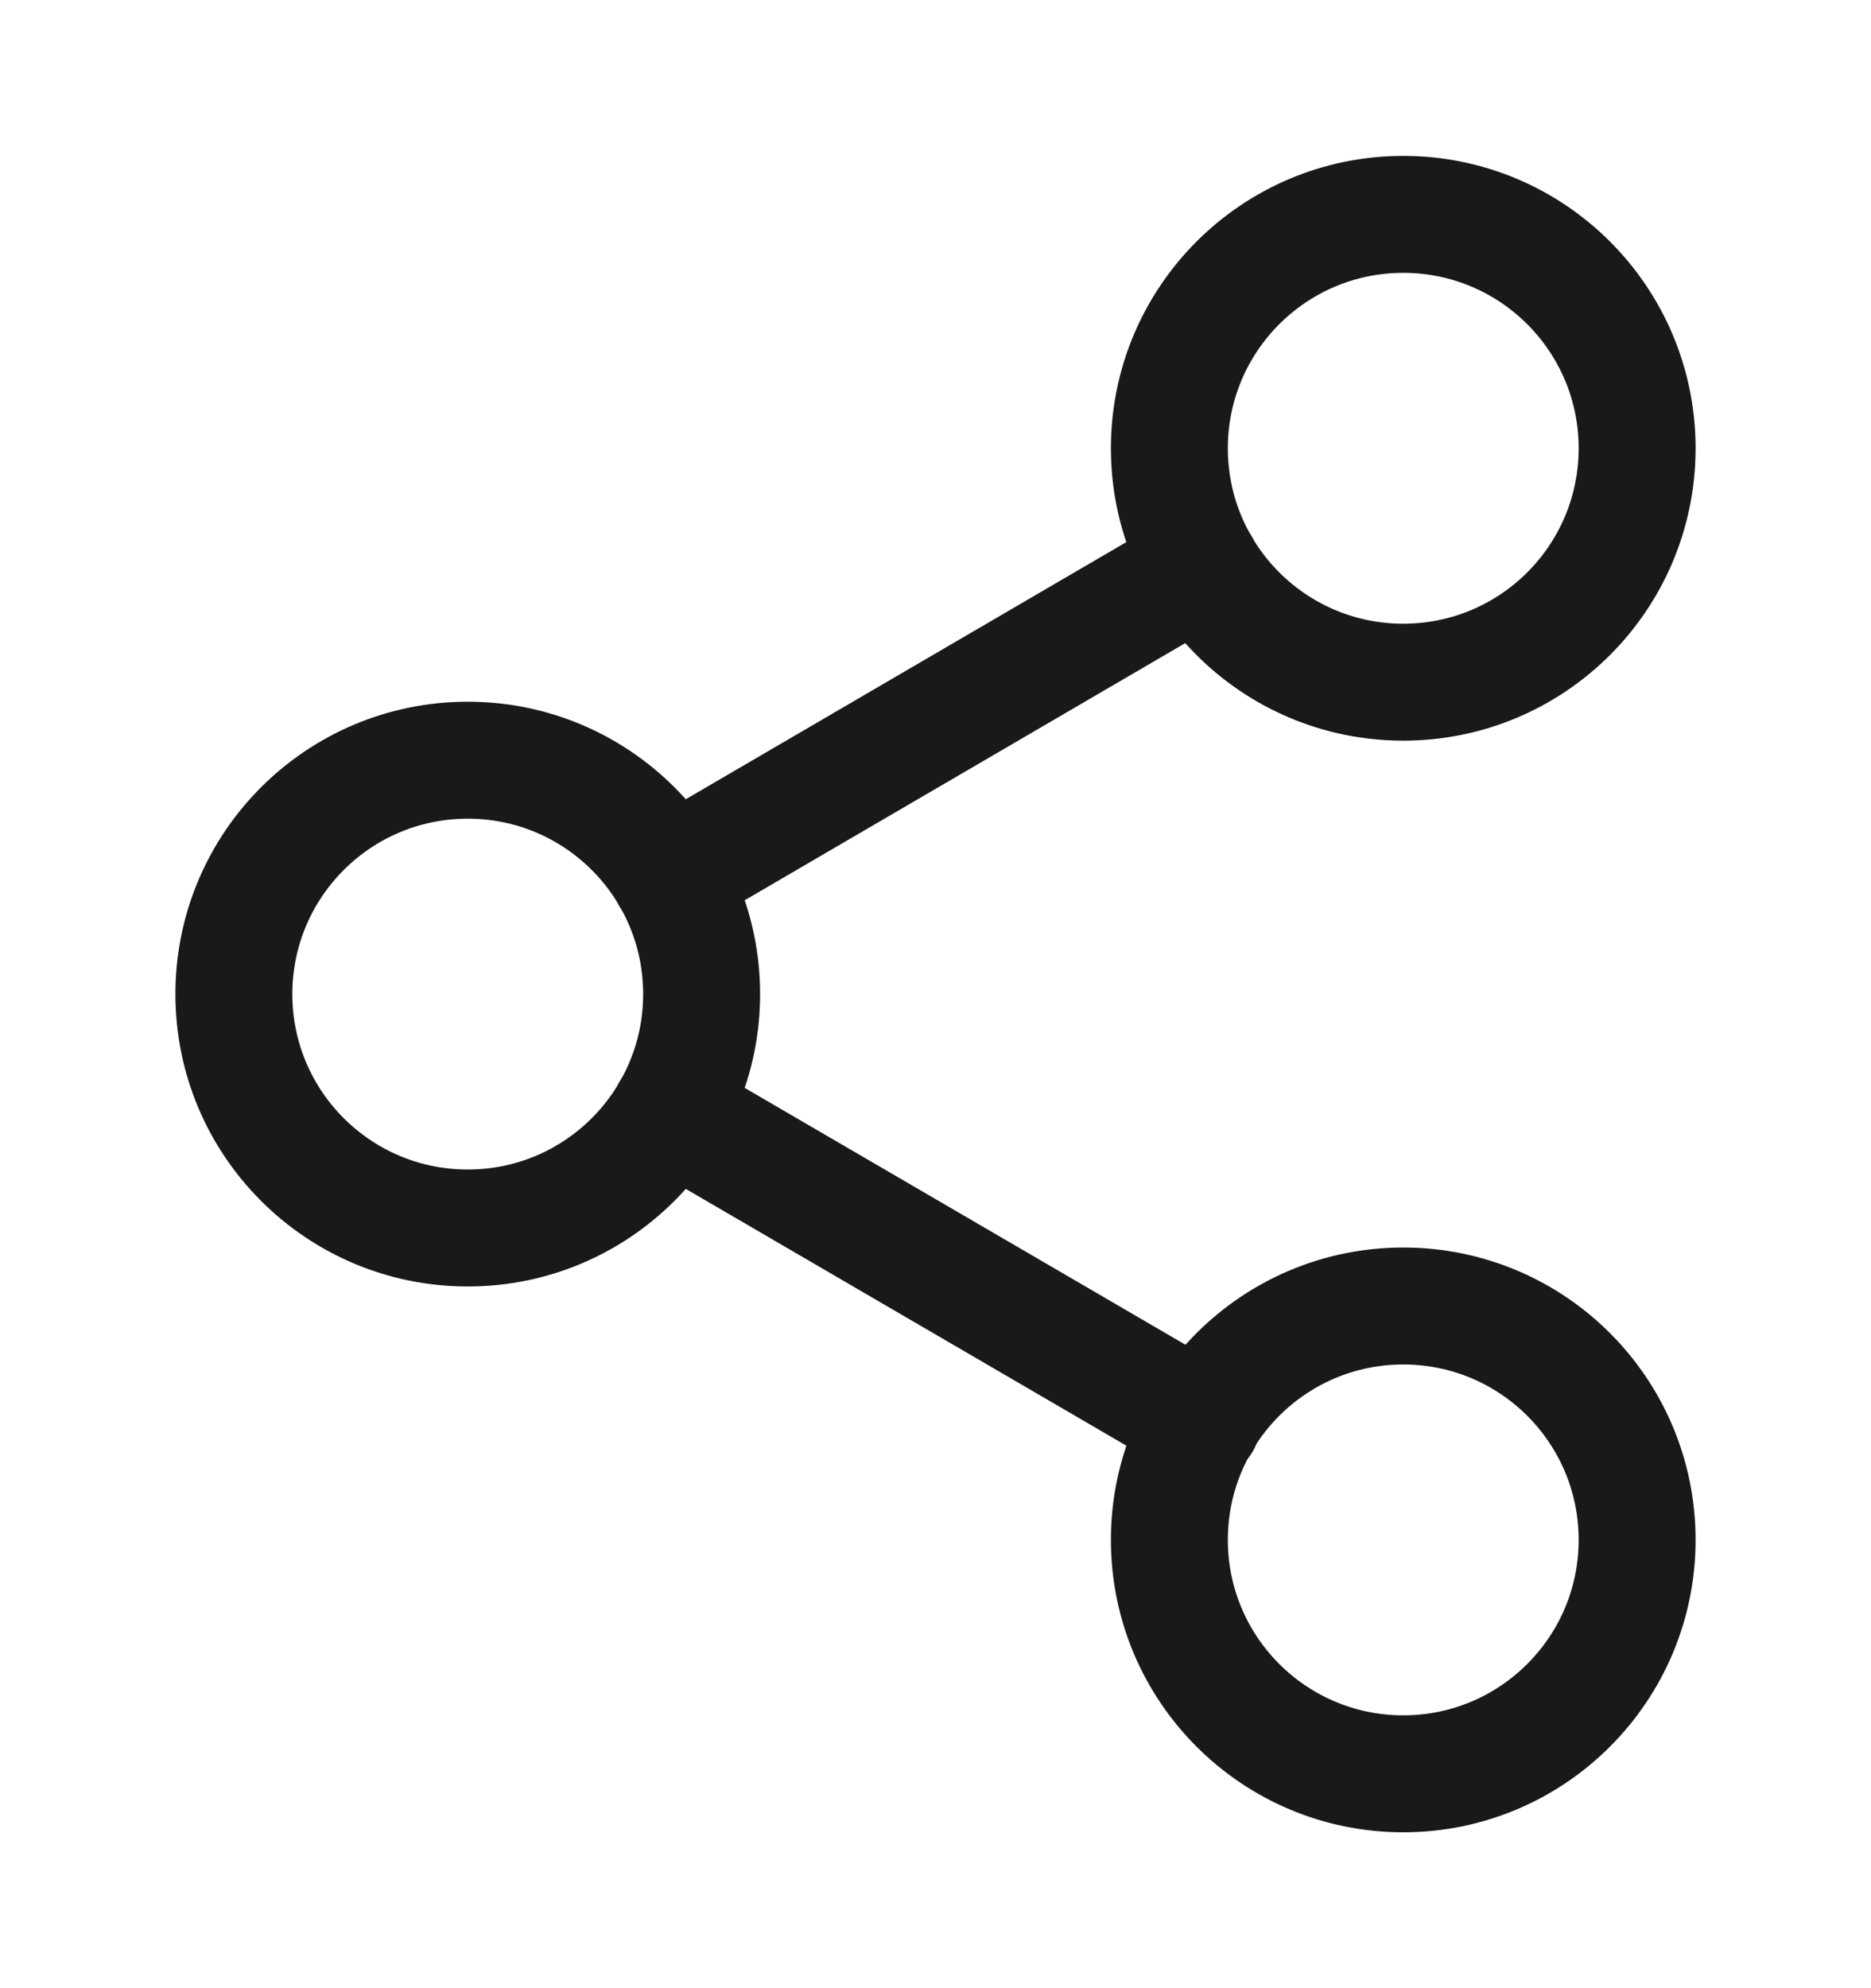 <svg width="16" height="17" viewBox="0 0 16 17" fill="none" xmlns="http://www.w3.org/2000/svg">
<path d="M12 15.167C13.105 15.167 14 14.271 14 13.167C14 12.062 13.105 11.167 12 11.167C10.895 11.167 10 12.062 10 13.167C10 14.271 10.895 15.167 12 15.167Z" stroke="#1A1919" stroke-linecap="round" stroke-linejoin="round"/>
<path d="M4 10.5C5.105 10.5 6 9.605 6 8.5C6 7.395 5.105 6.5 4 6.5C2.895 6.5 2 7.395 2 8.5C2 9.605 2.895 10.5 4 10.5Z" stroke="#1A1919" stroke-linecap="round" stroke-linejoin="round"/>
<path d="M5.727 9.507L10.28 12.16" stroke="#1A1919" stroke-linecap="round" stroke-linejoin="round"/>
<path d="M12 5.833C13.105 5.833 14 4.938 14 3.833C14 2.729 13.105 1.833 12 1.833C10.895 1.833 10 2.729 10 3.833C10 4.938 10.895 5.833 12 5.833Z" stroke="#1A1919" stroke-linecap="round" stroke-linejoin="round"/>
<path d="M10.273 4.84L5.727 7.493" stroke="#1A1919" stroke-linecap="round" stroke-linejoin="round"/>
</svg>
